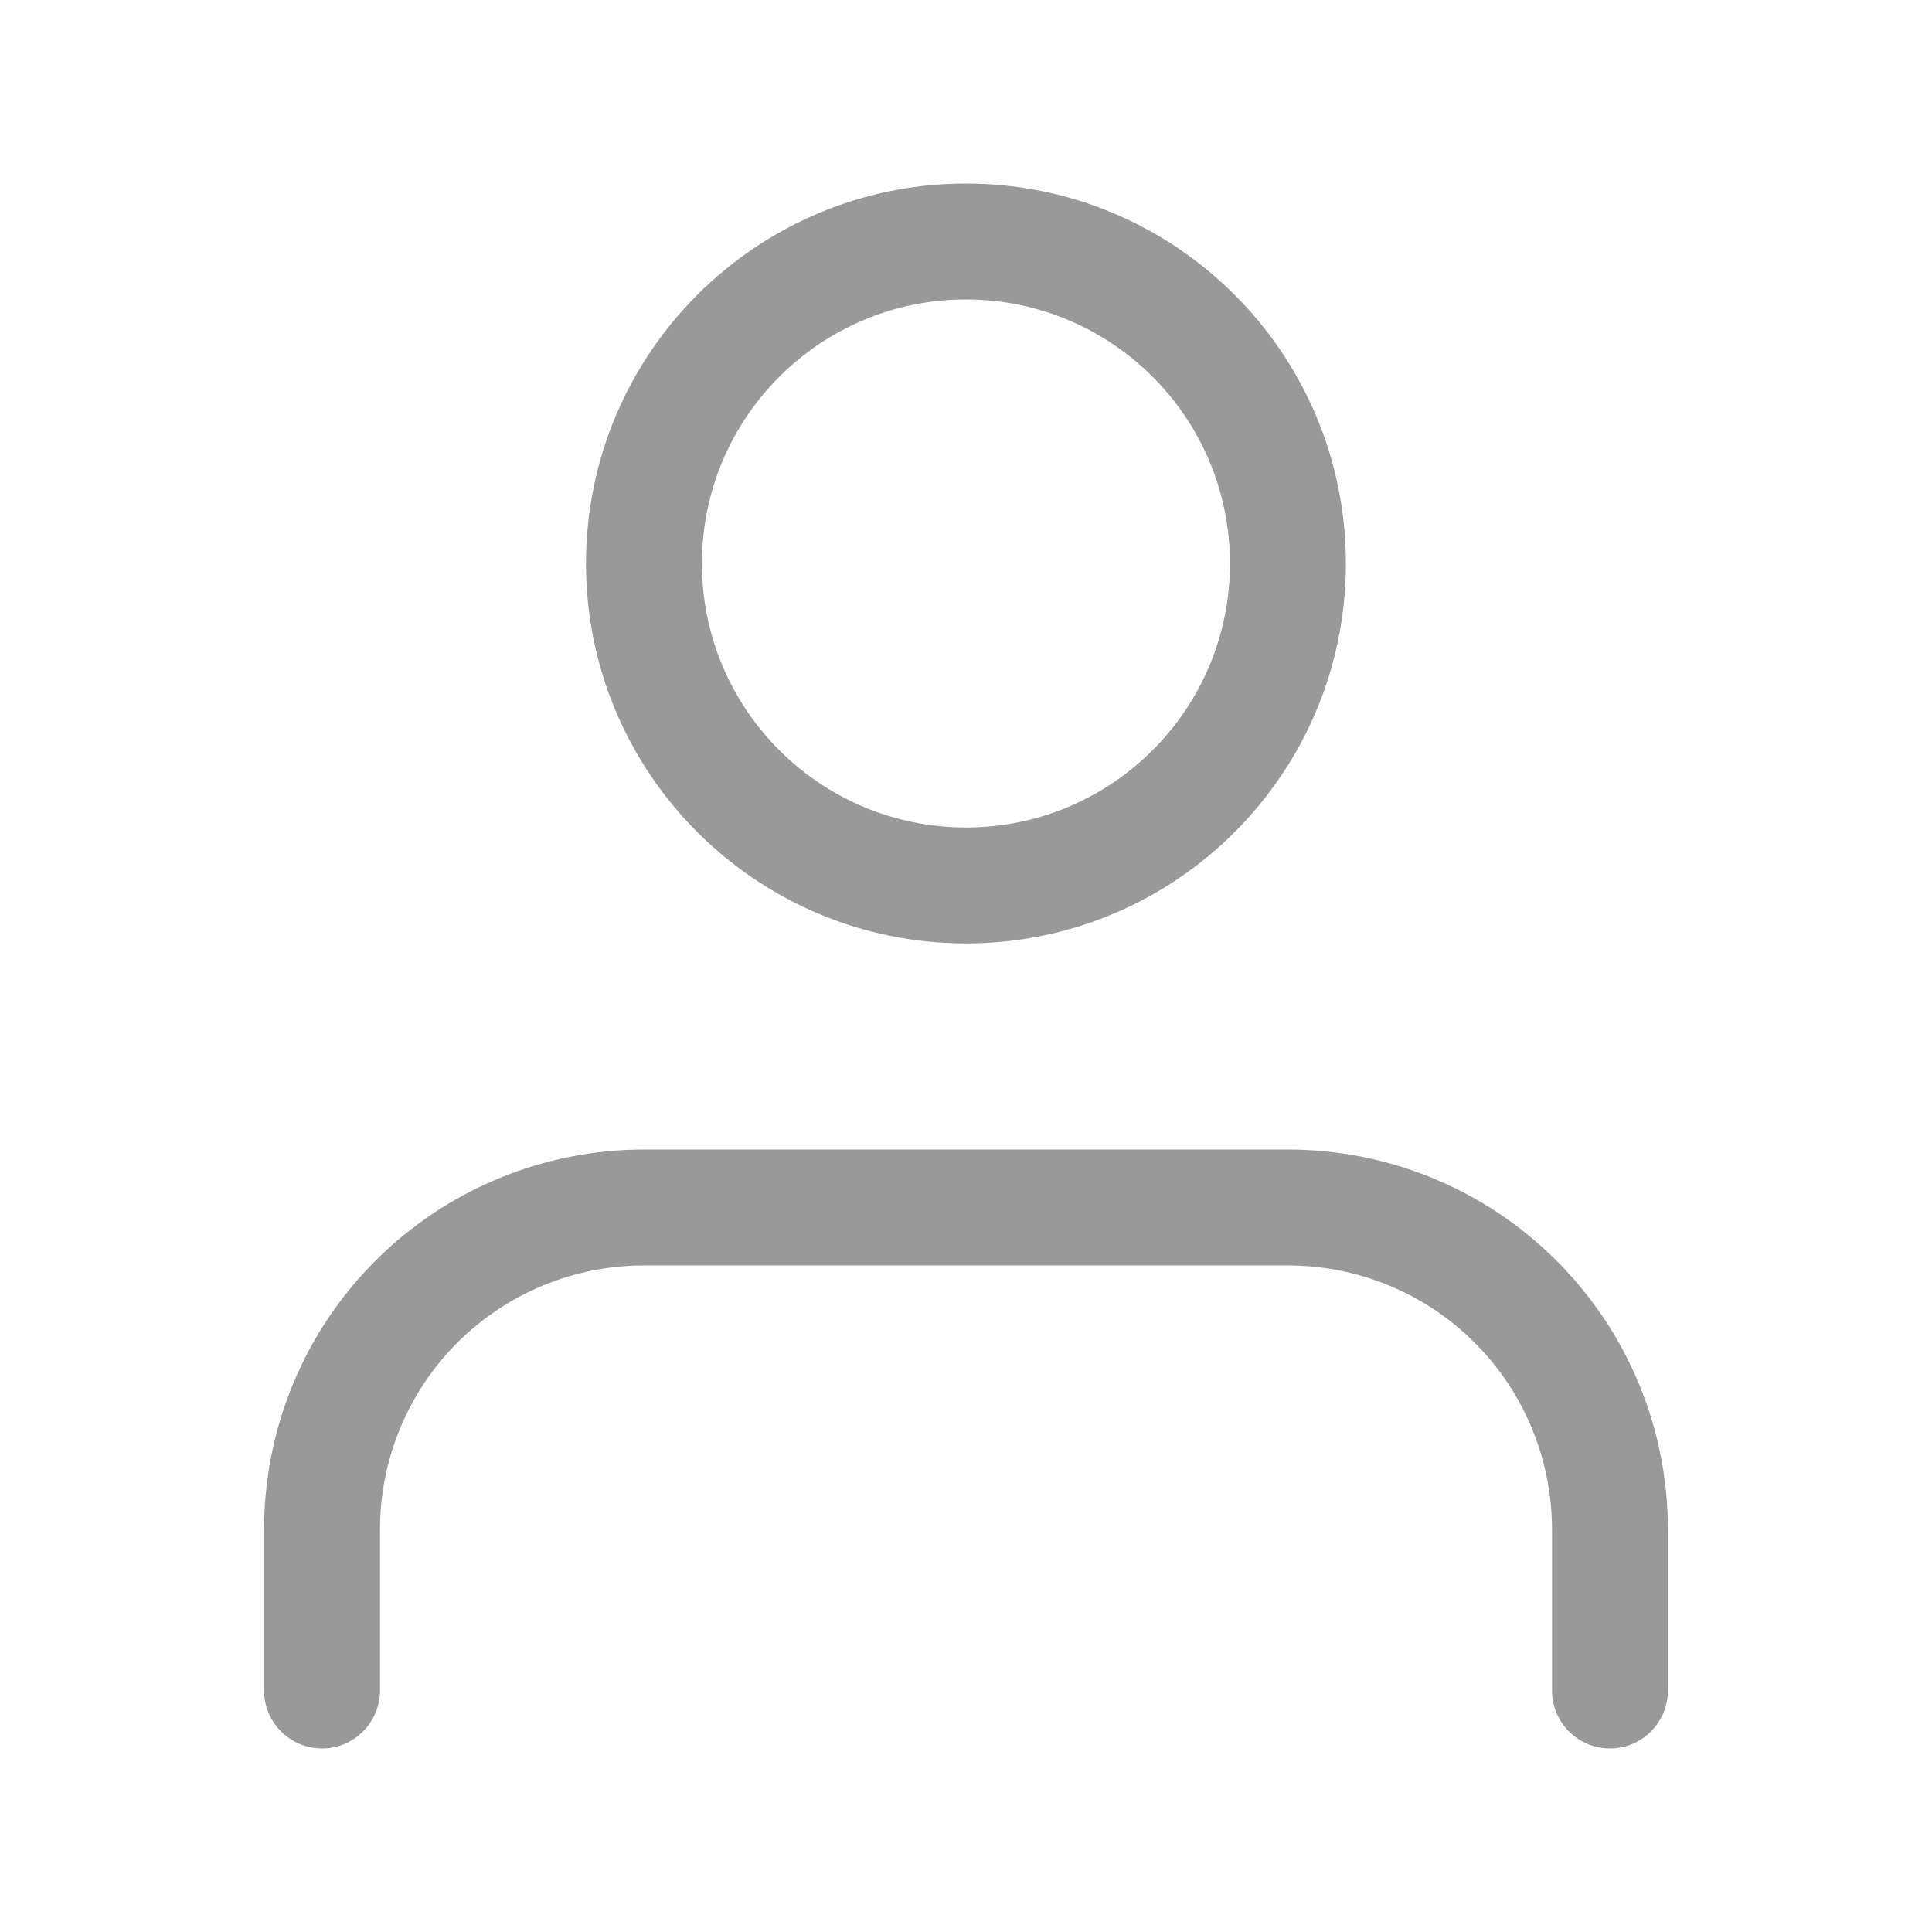 <svg width="16" height="16" viewBox="0 0 16 16" fill="none" xmlns="http://www.w3.org/2000/svg">
<path fill-rule="evenodd" clip-rule="evenodd" d="M8 1.52C6.262 1.52 4.853 2.929 4.853 4.667C4.853 6.404 6.262 7.813 8 7.813C9.738 7.813 11.146 6.404 11.146 4.667C11.146 2.929 9.738 1.52 8 1.52ZM5.813 4.667C5.813 3.459 6.792 2.48 8 2.48C9.207 2.48 10.186 3.459 10.186 4.667C10.186 5.874 9.207 6.853 8 6.853C6.792 6.853 5.813 5.874 5.813 4.667Z" fill="#999999"/>
<path d="M5.333 9.52C4.499 9.52 3.698 9.851 3.108 10.442C2.518 11.032 2.187 11.832 2.187 12.667V14C2.187 14.265 2.402 14.48 2.667 14.48C2.932 14.48 3.147 14.265 3.147 14V12.667C3.147 12.087 3.377 11.53 3.787 11.12C4.197 10.71 4.753 10.48 5.333 10.48H10.667C11.247 10.48 11.803 10.71 12.213 11.12C12.623 11.53 12.853 12.087 12.853 12.667V14C12.853 14.265 13.068 14.48 13.333 14.48C13.598 14.48 13.813 14.265 13.813 14V12.667C13.813 11.832 13.482 11.032 12.892 10.442C12.302 9.851 11.501 9.52 10.667 9.52H5.333Z" fill="#999999"/>
</svg>
